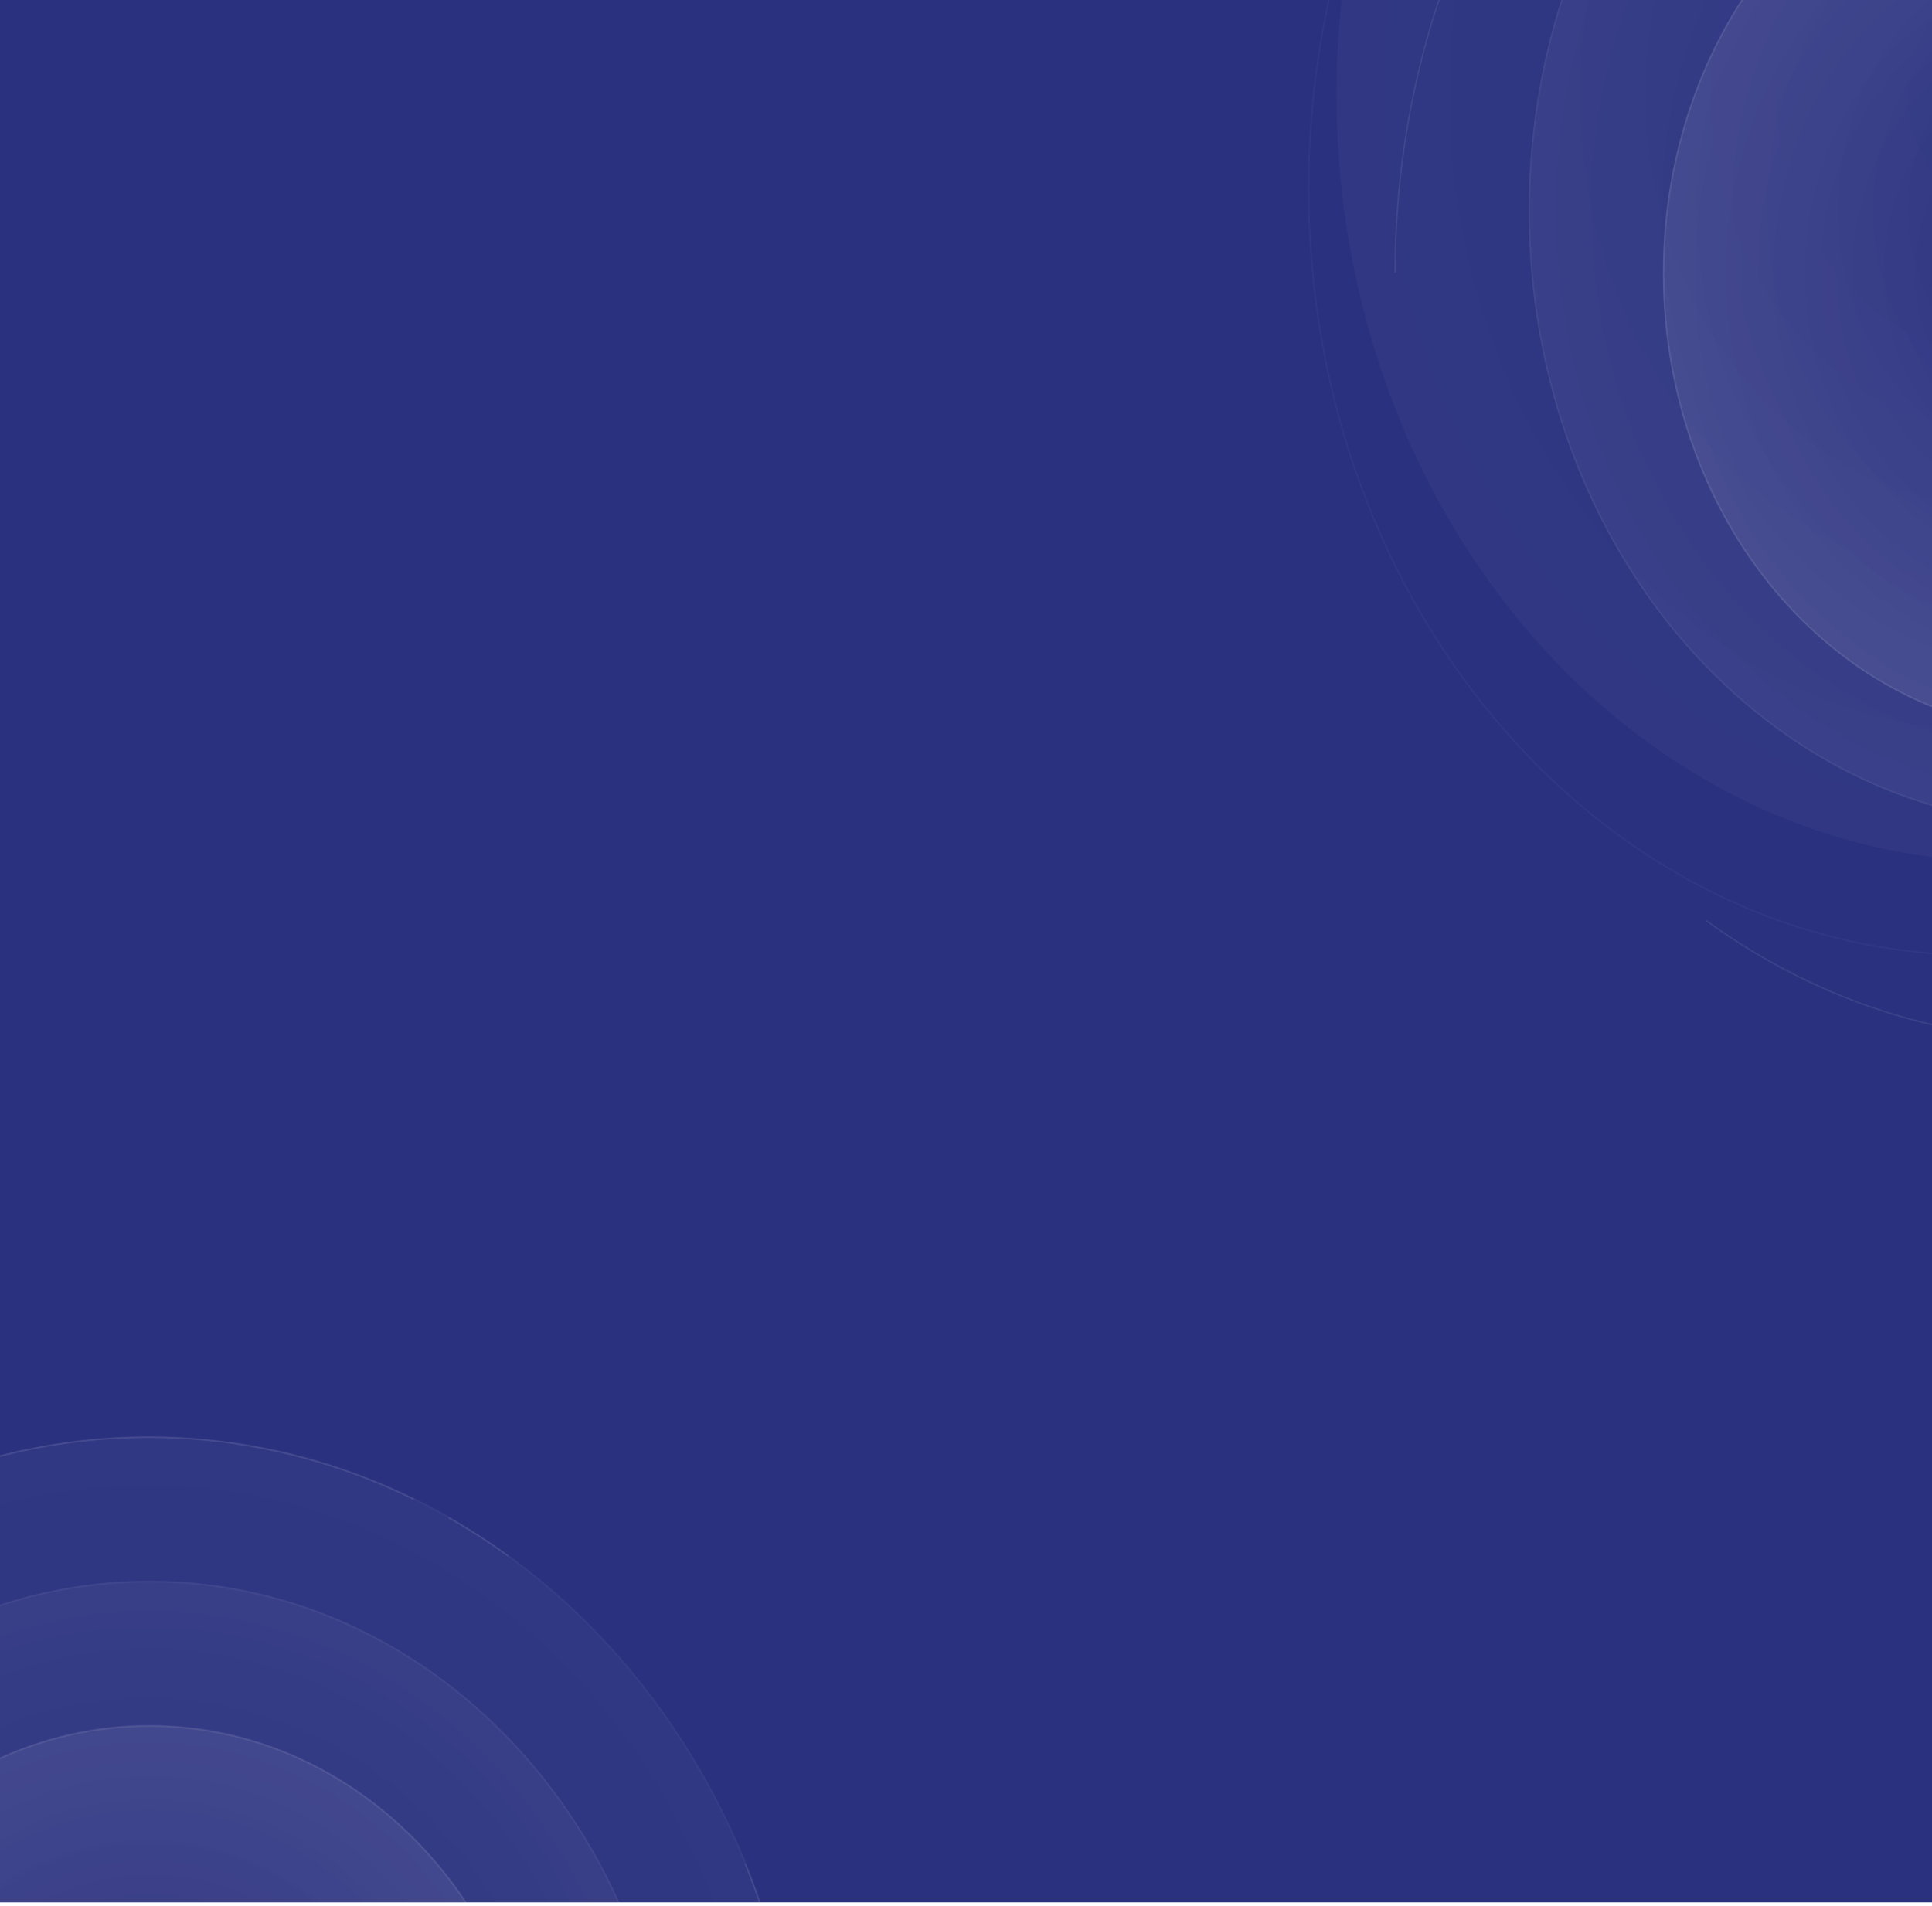 <svg width="375" height="370" viewBox="0 0 375 370" fill="none" xmlns="http://www.w3.org/2000/svg">
<g clip-path="url(#clip0_1220_5883)">
<rect width="375" height="369.335" fill="#2A317F"/>
<g opacity="0.8" filter="url(#filter0_d_1220_5883)">
<path d="M389.607 140.218C317.706 140.218 259.419 73.459 259.419 -8.893C259.419 -91.245 317.706 -158.005 389.607 -158.005C461.508 -158.005 519.796 -91.245 519.796 -8.893C519.796 73.459 461.508 140.218 389.607 140.218Z" fill="url(#paint0_radial_1220_5883)" fill-opacity="0.04"/>
<path d="M384.012 158.352C312.208 158.352 254 91.683 254 9.443C254 -72.797 312.208 -139.466 384.012 -139.466C455.815 -139.466 514.023 -72.797 514.023 9.443C514.023 91.683 455.815 158.352 384.012 158.352Z" stroke="white" stroke-opacity="0.04" stroke-width="0.282"/>
</g>
<g opacity="0.8" filter="url(#filter1_d_1220_5883)">
<path d="M453.548 -110.223C433.754 -120.285 412.079 -124.525 390.491 -122.557C368.904 -120.589 348.086 -112.477 329.931 -98.956C311.776 -85.435 296.857 -66.933 286.529 -45.132C276.202 -23.331 270.792 1.079 270.792 25.883" stroke="white" stroke-opacity="0.1" stroke-width="0.282"/>
</g>
<g opacity="0.8" filter="url(#filter2_d_1220_5883)">
<path d="M331.173 151.635C355.648 169.413 384.608 177.315 413.451 174.086C442.297 170.856 469.372 156.68 490.379 133.81C511.382 110.94 525.116 80.687 529.393 47.856C533.67 15.025 528.243 -18.502 513.983 -47.398" stroke="white" stroke-opacity="0.1" stroke-width="0.282"/>
</g>
<g opacity="0.8" filter="url(#filter3_d_1220_5883)">
<path d="M400.952 133.125C343.366 133.125 296.684 79.732 296.684 13.869C296.684 -51.994 343.366 -105.387 400.952 -105.387C458.537 -105.387 505.22 -51.994 505.22 13.869C505.22 79.732 458.537 133.125 400.952 133.125Z" fill="url(#paint1_radial_1220_5883)" fill-opacity="0.06"/>
<path d="M296.858 13.868C296.858 79.62 343.461 132.922 400.948 132.922C458.436 132.922 505.043 79.62 505.043 13.868C505.043 -51.882 458.436 -105.185 400.948 -105.185C343.461 -105.185 296.858 -51.882 296.858 13.868Z" stroke="white" stroke-opacity="0.06" stroke-width="0.282"/>
</g>
<g opacity="0.8" filter="url(#filter4_d_1220_5883)">
<path d="M400.949 115.282C357.76 115.282 322.748 75.256 322.748 25.882C322.748 -23.492 357.76 -63.518 400.949 -63.518C444.138 -63.518 479.15 -23.492 479.15 25.882C479.15 75.256 444.138 115.282 400.949 115.282Z" fill="url(#paint2_radial_1220_5883)" fill-opacity="0.1"/>
<path d="M322.925 25.883C322.925 75.145 357.858 115.08 400.948 115.08C444.041 115.08 478.973 75.145 478.973 25.883C478.973 -23.379 444.041 -63.315 400.948 -63.315C357.858 -63.315 322.925 -23.379 322.925 25.883Z" stroke="white" stroke-opacity="0.1" stroke-width="0.282"/>
</g>
<g opacity="0.72" filter="url(#filter5_d_1220_5883)">
<path d="M28.863 531.808C-41.29 531.808 -98.16 469.106 -98.16 391.759C-98.16 314.413 -41.29 251.711 28.863 251.711C99.016 251.711 155.886 314.413 155.886 391.759C155.886 469.106 99.016 531.808 28.863 531.808Z" fill="url(#paint3_radial_1220_5883)" fill-opacity="0.04"/>
<path d="M28.864 531.564C-41.167 531.564 -97.939 468.971 -97.939 391.759C-97.939 314.547 -41.167 251.954 28.864 251.954C98.895 251.954 155.667 314.547 155.667 391.759C155.667 468.971 98.895 531.564 28.864 531.564Z" stroke="white" stroke-opacity="0.04" stroke-width="0.282"/>
</g>
<g opacity="0.8" filter="url(#filter6_d_1220_5883)">
<path d="M80.304 263.975C60.999 254.528 39.859 250.547 18.804 252.395C-2.25 254.242 -22.553 261.859 -40.26 274.553C-57.967 287.247 -72.518 304.618 -82.591 325.086C-92.664 345.554 -97.939 368.472 -97.939 391.759" stroke="white" stroke-opacity="0.1" stroke-width="0.282"/>
</g>
<g opacity="0.72" filter="url(#filter7_d_1220_5883)">
<path d="M-48.863 502.219C-26.53 521.323 0.953 531.651 29.219 531.564C57.486 531.477 84.915 520.979 107.152 501.738C129.387 482.497 145.155 455.616 151.949 425.364C158.744 395.113 156.175 363.226 144.652 334.768" stroke="white" stroke-opacity="0.1" stroke-width="0.282"/>
</g>
<g opacity="0.8" filter="url(#filter8_d_1220_5883)">
<path d="M98.58 274.98C94.869 272.287 91.032 269.811 87.085 267.562" stroke="white" stroke-opacity="0.1" stroke-width="0.282"/>
</g>
<g opacity="0.72" filter="url(#filter9_d_1220_5883)">
<path d="M29.006 503.766C-27.179 503.766 -72.727 453.619 -72.727 391.759C-72.727 329.899 -27.179 279.752 29.006 279.752C85.192 279.752 130.739 329.899 130.739 391.759C130.739 453.619 85.192 503.766 29.006 503.766Z" fill="url(#paint4_radial_1220_5883)" fill-opacity="0.06"/>
<path d="M-72.506 391.759C-72.506 453.484 -27.058 503.523 29.006 503.523C85.07 503.523 130.518 453.484 130.518 391.759C130.518 330.034 85.07 279.995 29.006 279.995C-27.058 279.995 -72.506 330.034 -72.506 391.759Z" stroke="white" stroke-opacity="0.06" stroke-width="0.282"/>
</g>
<g opacity="0.72" filter="url(#filter10_d_1220_5883)">
<path d="M29.007 475.725C-13.132 475.725 -47.293 438.133 -47.293 391.76C-47.293 345.387 -13.132 307.794 29.007 307.794C71.146 307.794 105.306 345.387 105.306 391.76C105.306 438.133 71.146 475.725 29.007 475.725Z" fill="url(#paint5_radial_1220_5883)" fill-opacity="0.1"/>
<path d="M-47.072 391.76C-47.072 437.998 -13.011 475.482 29.007 475.482C71.025 475.482 105.086 437.998 105.086 391.76C105.086 345.521 71.025 308.037 29.007 308.037C-13.011 308.037 -47.072 345.521 -47.072 391.76Z" stroke="white" stroke-opacity="0.1" stroke-width="0.282"/>
</g>
</g>
<defs>
<filter id="filter0_d_1220_5883" x="219.983" y="-164.78" width="333.69" height="384.251" filterUnits="userSpaceOnUse" color-interpolation-filters="sRGB">
<feFlood flood-opacity="0" result="BackgroundImageFix"/>
<feColorMatrix in="SourceAlpha" type="matrix" values="0 0 0 0 0 0 0 0 0 0 0 0 0 0 0 0 0 0 127 0" result="hardAlpha"/>
<feOffset dy="27.101"/>
<feGaussianBlur stdDeviation="16.938"/>
<feComposite in2="hardAlpha" operator="out"/>
<feColorMatrix type="matrix" values="0 0 0 0 0.013 0 0 0 0 0.005 0 0 0 0 0.058 0 0 0 0.2 0"/>
<feBlend mode="normal" in2="BackgroundImageFix" result="effect1_dropShadow_1220_5883"/>
<feBlend mode="normal" in="SourceGraphic" in2="effect1_dropShadow_1220_5883" result="shape"/>
</filter>
<filter id="filter1_d_1220_5883" x="236.775" y="-129.943" width="250.714" height="216.803" filterUnits="userSpaceOnUse" color-interpolation-filters="sRGB">
<feFlood flood-opacity="0" result="BackgroundImageFix"/>
<feColorMatrix in="SourceAlpha" type="matrix" values="0 0 0 0 0 0 0 0 0 0 0 0 0 0 0 0 0 0 127 0" result="hardAlpha"/>
<feOffset dy="27.101"/>
<feGaussianBlur stdDeviation="16.938"/>
<feComposite in2="hardAlpha" operator="out"/>
<feColorMatrix type="matrix" values="0 0 0 0 0.013 0 0 0 0 0.005 0 0 0 0 0.058 0 0 0 0.2 0"/>
<feBlend mode="normal" in2="BackgroundImageFix" result="effect1_dropShadow_1220_5883"/>
<feBlend mode="normal" in="SourceGraphic" in2="effect1_dropShadow_1220_5883" result="shape"/>
</filter>
<filter id="filter2_d_1220_5883" x="297.214" y="-54.236" width="267.62" height="290.147" filterUnits="userSpaceOnUse" color-interpolation-filters="sRGB">
<feFlood flood-opacity="0" result="BackgroundImageFix"/>
<feColorMatrix in="SourceAlpha" type="matrix" values="0 0 0 0 0 0 0 0 0 0 0 0 0 0 0 0 0 0 127 0" result="hardAlpha"/>
<feOffset dy="27.101"/>
<feGaussianBlur stdDeviation="16.938"/>
<feComposite in2="hardAlpha" operator="out"/>
<feColorMatrix type="matrix" values="0 0 0 0 0.013 0 0 0 0 0.005 0 0 0 0 0.058 0 0 0 0.2 0"/>
<feBlend mode="normal" in2="BackgroundImageFix" result="effect1_dropShadow_1220_5883"/>
<feBlend mode="normal" in="SourceGraphic" in2="effect1_dropShadow_1220_5883" result="shape"/>
</filter>
<filter id="filter3_d_1220_5883" x="262.807" y="-112.162" width="276.289" height="306.264" filterUnits="userSpaceOnUse" color-interpolation-filters="sRGB">
<feFlood flood-opacity="0" result="BackgroundImageFix"/>
<feColorMatrix in="SourceAlpha" type="matrix" values="0 0 0 0 0 0 0 0 0 0 0 0 0 0 0 0 0 0 127 0" result="hardAlpha"/>
<feOffset dy="27.101"/>
<feGaussianBlur stdDeviation="16.938"/>
<feComposite in2="hardAlpha" operator="out"/>
<feColorMatrix type="matrix" values="0 0 0 0 0.013 0 0 0 0 0.005 0 0 0 0 0.058 0 0 0 0.2 0"/>
<feBlend mode="normal" in2="BackgroundImageFix" result="effect1_dropShadow_1220_5883"/>
<feBlend mode="normal" in="SourceGraphic" in2="effect1_dropShadow_1220_5883" result="shape"/>
</filter>
<filter id="filter4_d_1220_5883" x="288.872" y="-70.293" width="224.154" height="246.552" filterUnits="userSpaceOnUse" color-interpolation-filters="sRGB">
<feFlood flood-opacity="0" result="BackgroundImageFix"/>
<feColorMatrix in="SourceAlpha" type="matrix" values="0 0 0 0 0 0 0 0 0 0 0 0 0 0 0 0 0 0 127 0" result="hardAlpha"/>
<feOffset dy="27.101"/>
<feGaussianBlur stdDeviation="16.938"/>
<feComposite in2="hardAlpha" operator="out"/>
<feColorMatrix type="matrix" values="0 0 0 0 0.013 0 0 0 0 0.005 0 0 0 0 0.058 0 0 0 0.2 0"/>
<feBlend mode="normal" in2="BackgroundImageFix" result="effect1_dropShadow_1220_5883"/>
<feBlend mode="normal" in="SourceGraphic" in2="effect1_dropShadow_1220_5883" result="shape"/>
</filter>
<filter id="filter5_d_1220_5883" x="-132.036" y="244.936" width="321.799" height="347.849" filterUnits="userSpaceOnUse" color-interpolation-filters="sRGB">
<feFlood flood-opacity="0" result="BackgroundImageFix"/>
<feColorMatrix in="SourceAlpha" type="matrix" values="0 0 0 0 0 0 0 0 0 0 0 0 0 0 0 0 0 0 127 0" result="hardAlpha"/>
<feOffset dy="27.101"/>
<feGaussianBlur stdDeviation="16.938"/>
<feComposite in2="hardAlpha" operator="out"/>
<feColorMatrix type="matrix" values="0 0 0 0 0.013 0 0 0 0 0.005 0 0 0 0 0.058 0 0 0 0.2 0"/>
<feBlend mode="normal" in2="BackgroundImageFix" result="effect1_dropShadow_1220_5883"/>
<feBlend mode="normal" in="SourceGraphic" in2="effect1_dropShadow_1220_5883" result="shape"/>
</filter>
<filter id="filter6_d_1220_5883" x="-131.957" y="245.037" width="246.199" height="207.7" filterUnits="userSpaceOnUse" color-interpolation-filters="sRGB">
<feFlood flood-opacity="0" result="BackgroundImageFix"/>
<feColorMatrix in="SourceAlpha" type="matrix" values="0 0 0 0 0 0 0 0 0 0 0 0 0 0 0 0 0 0 127 0" result="hardAlpha"/>
<feOffset dy="27.101"/>
<feGaussianBlur stdDeviation="16.938"/>
<feComposite in2="hardAlpha" operator="out"/>
<feColorMatrix type="matrix" values="0 0 0 0 0.013 0 0 0 0 0.005 0 0 0 0 0.058 0 0 0 0.2 0"/>
<feBlend mode="normal" in2="BackgroundImageFix" result="effect1_dropShadow_1220_5883"/>
<feBlend mode="normal" in="SourceGraphic" in2="effect1_dropShadow_1220_5883" result="shape"/>
</filter>
<filter id="filter7_d_1220_5883" x="-82.831" y="327.94" width="272.516" height="264.744" filterUnits="userSpaceOnUse" color-interpolation-filters="sRGB">
<feFlood flood-opacity="0" result="BackgroundImageFix"/>
<feColorMatrix in="SourceAlpha" type="matrix" values="0 0 0 0 0 0 0 0 0 0 0 0 0 0 0 0 0 0 127 0" result="hardAlpha"/>
<feOffset dy="27.101"/>
<feGaussianBlur stdDeviation="16.938"/>
<feComposite in2="hardAlpha" operator="out"/>
<feColorMatrix type="matrix" values="0 0 0 0 0.013 0 0 0 0 0.005 0 0 0 0 0.058 0 0 0 0.2 0"/>
<feBlend mode="normal" in2="BackgroundImageFix" result="effect1_dropShadow_1220_5883"/>
<feBlend mode="normal" in="SourceGraphic" in2="effect1_dropShadow_1220_5883" result="shape"/>
</filter>
<filter id="filter8_d_1220_5883" x="53.139" y="260.663" width="79.4" height="75.409" filterUnits="userSpaceOnUse" color-interpolation-filters="sRGB">
<feFlood flood-opacity="0" result="BackgroundImageFix"/>
<feColorMatrix in="SourceAlpha" type="matrix" values="0 0 0 0 0 0 0 0 0 0 0 0 0 0 0 0 0 0 127 0" result="hardAlpha"/>
<feOffset dy="27.101"/>
<feGaussianBlur stdDeviation="16.938"/>
<feComposite in2="hardAlpha" operator="out"/>
<feColorMatrix type="matrix" values="0 0 0 0 0.013 0 0 0 0 0.005 0 0 0 0 0.058 0 0 0 0.2 0"/>
<feBlend mode="normal" in2="BackgroundImageFix" result="effect1_dropShadow_1220_5883"/>
<feBlend mode="normal" in="SourceGraphic" in2="effect1_dropShadow_1220_5883" result="shape"/>
</filter>
<filter id="filter9_d_1220_5883" x="-106.603" y="272.977" width="271.218" height="291.766" filterUnits="userSpaceOnUse" color-interpolation-filters="sRGB">
<feFlood flood-opacity="0" result="BackgroundImageFix"/>
<feColorMatrix in="SourceAlpha" type="matrix" values="0 0 0 0 0 0 0 0 0 0 0 0 0 0 0 0 0 0 127 0" result="hardAlpha"/>
<feOffset dy="27.101"/>
<feGaussianBlur stdDeviation="16.938"/>
<feComposite in2="hardAlpha" operator="out"/>
<feColorMatrix type="matrix" values="0 0 0 0 0.013 0 0 0 0 0.005 0 0 0 0 0.058 0 0 0 0.2 0"/>
<feBlend mode="normal" in2="BackgroundImageFix" result="effect1_dropShadow_1220_5883"/>
<feBlend mode="normal" in="SourceGraphic" in2="effect1_dropShadow_1220_5883" result="shape"/>
</filter>
<filter id="filter10_d_1220_5883" x="-81.169" y="301.019" width="220.352" height="235.684" filterUnits="userSpaceOnUse" color-interpolation-filters="sRGB">
<feFlood flood-opacity="0" result="BackgroundImageFix"/>
<feColorMatrix in="SourceAlpha" type="matrix" values="0 0 0 0 0 0 0 0 0 0 0 0 0 0 0 0 0 0 127 0" result="hardAlpha"/>
<feOffset dy="27.101"/>
<feGaussianBlur stdDeviation="16.938"/>
<feComposite in2="hardAlpha" operator="out"/>
<feColorMatrix type="matrix" values="0 0 0 0 0.013 0 0 0 0 0.005 0 0 0 0 0.058 0 0 0 0.2 0"/>
<feBlend mode="normal" in2="BackgroundImageFix" result="effect1_dropShadow_1220_5883"/>
<feBlend mode="normal" in="SourceGraphic" in2="effect1_dropShadow_1220_5883" result="shape"/>
</filter>
<radialGradient id="paint0_radial_1220_5883" cx="0" cy="0" r="1" gradientUnits="userSpaceOnUse" gradientTransform="translate(389.607 -8.893) rotate(90) scale(149.112 130.189)">
<stop stop-color="white" stop-opacity="0"/>
<stop offset="1" stop-color="white"/>
</radialGradient>
<radialGradient id="paint1_radial_1220_5883" cx="0" cy="0" r="1" gradientUnits="userSpaceOnUse" gradientTransform="translate(400.952 13.869) rotate(90) scale(119.256 104.268)">
<stop stop-color="white" stop-opacity="0"/>
<stop offset="1" stop-color="white"/>
</radialGradient>
<radialGradient id="paint2_radial_1220_5883" cx="0" cy="0" r="1" gradientUnits="userSpaceOnUse" gradientTransform="translate(400.949 25.882) rotate(90) scale(89.4 78.201)">
<stop stop-color="white" stop-opacity="0"/>
<stop offset="1" stop-color="white"/>
</radialGradient>
<radialGradient id="paint3_radial_1220_5883" cx="0" cy="0" r="1" gradientUnits="userSpaceOnUse" gradientTransform="translate(28.863 391.759) rotate(90) scale(140.048 127.023)">
<stop stop-color="white" stop-opacity="0"/>
<stop offset="1" stop-color="white"/>
</radialGradient>
<radialGradient id="paint4_radial_1220_5883" cx="0" cy="0" r="1" gradientUnits="userSpaceOnUse" gradientTransform="translate(29.006 391.759) rotate(90) scale(112.007 101.733)">
<stop stop-color="white" stop-opacity="0"/>
<stop offset="1" stop-color="white"/>
</radialGradient>
<radialGradient id="paint5_radial_1220_5883" cx="0" cy="0" r="1" gradientUnits="userSpaceOnUse" gradientTransform="translate(29.007 391.76) rotate(90) scale(83.966 76.299)">
<stop stop-color="white" stop-opacity="0"/>
<stop offset="1" stop-color="white"/>
</radialGradient>
<clipPath id="clip0_1220_5883">
<rect width="375" height="369.335" fill="white"/>
</clipPath>
</defs>
</svg>
